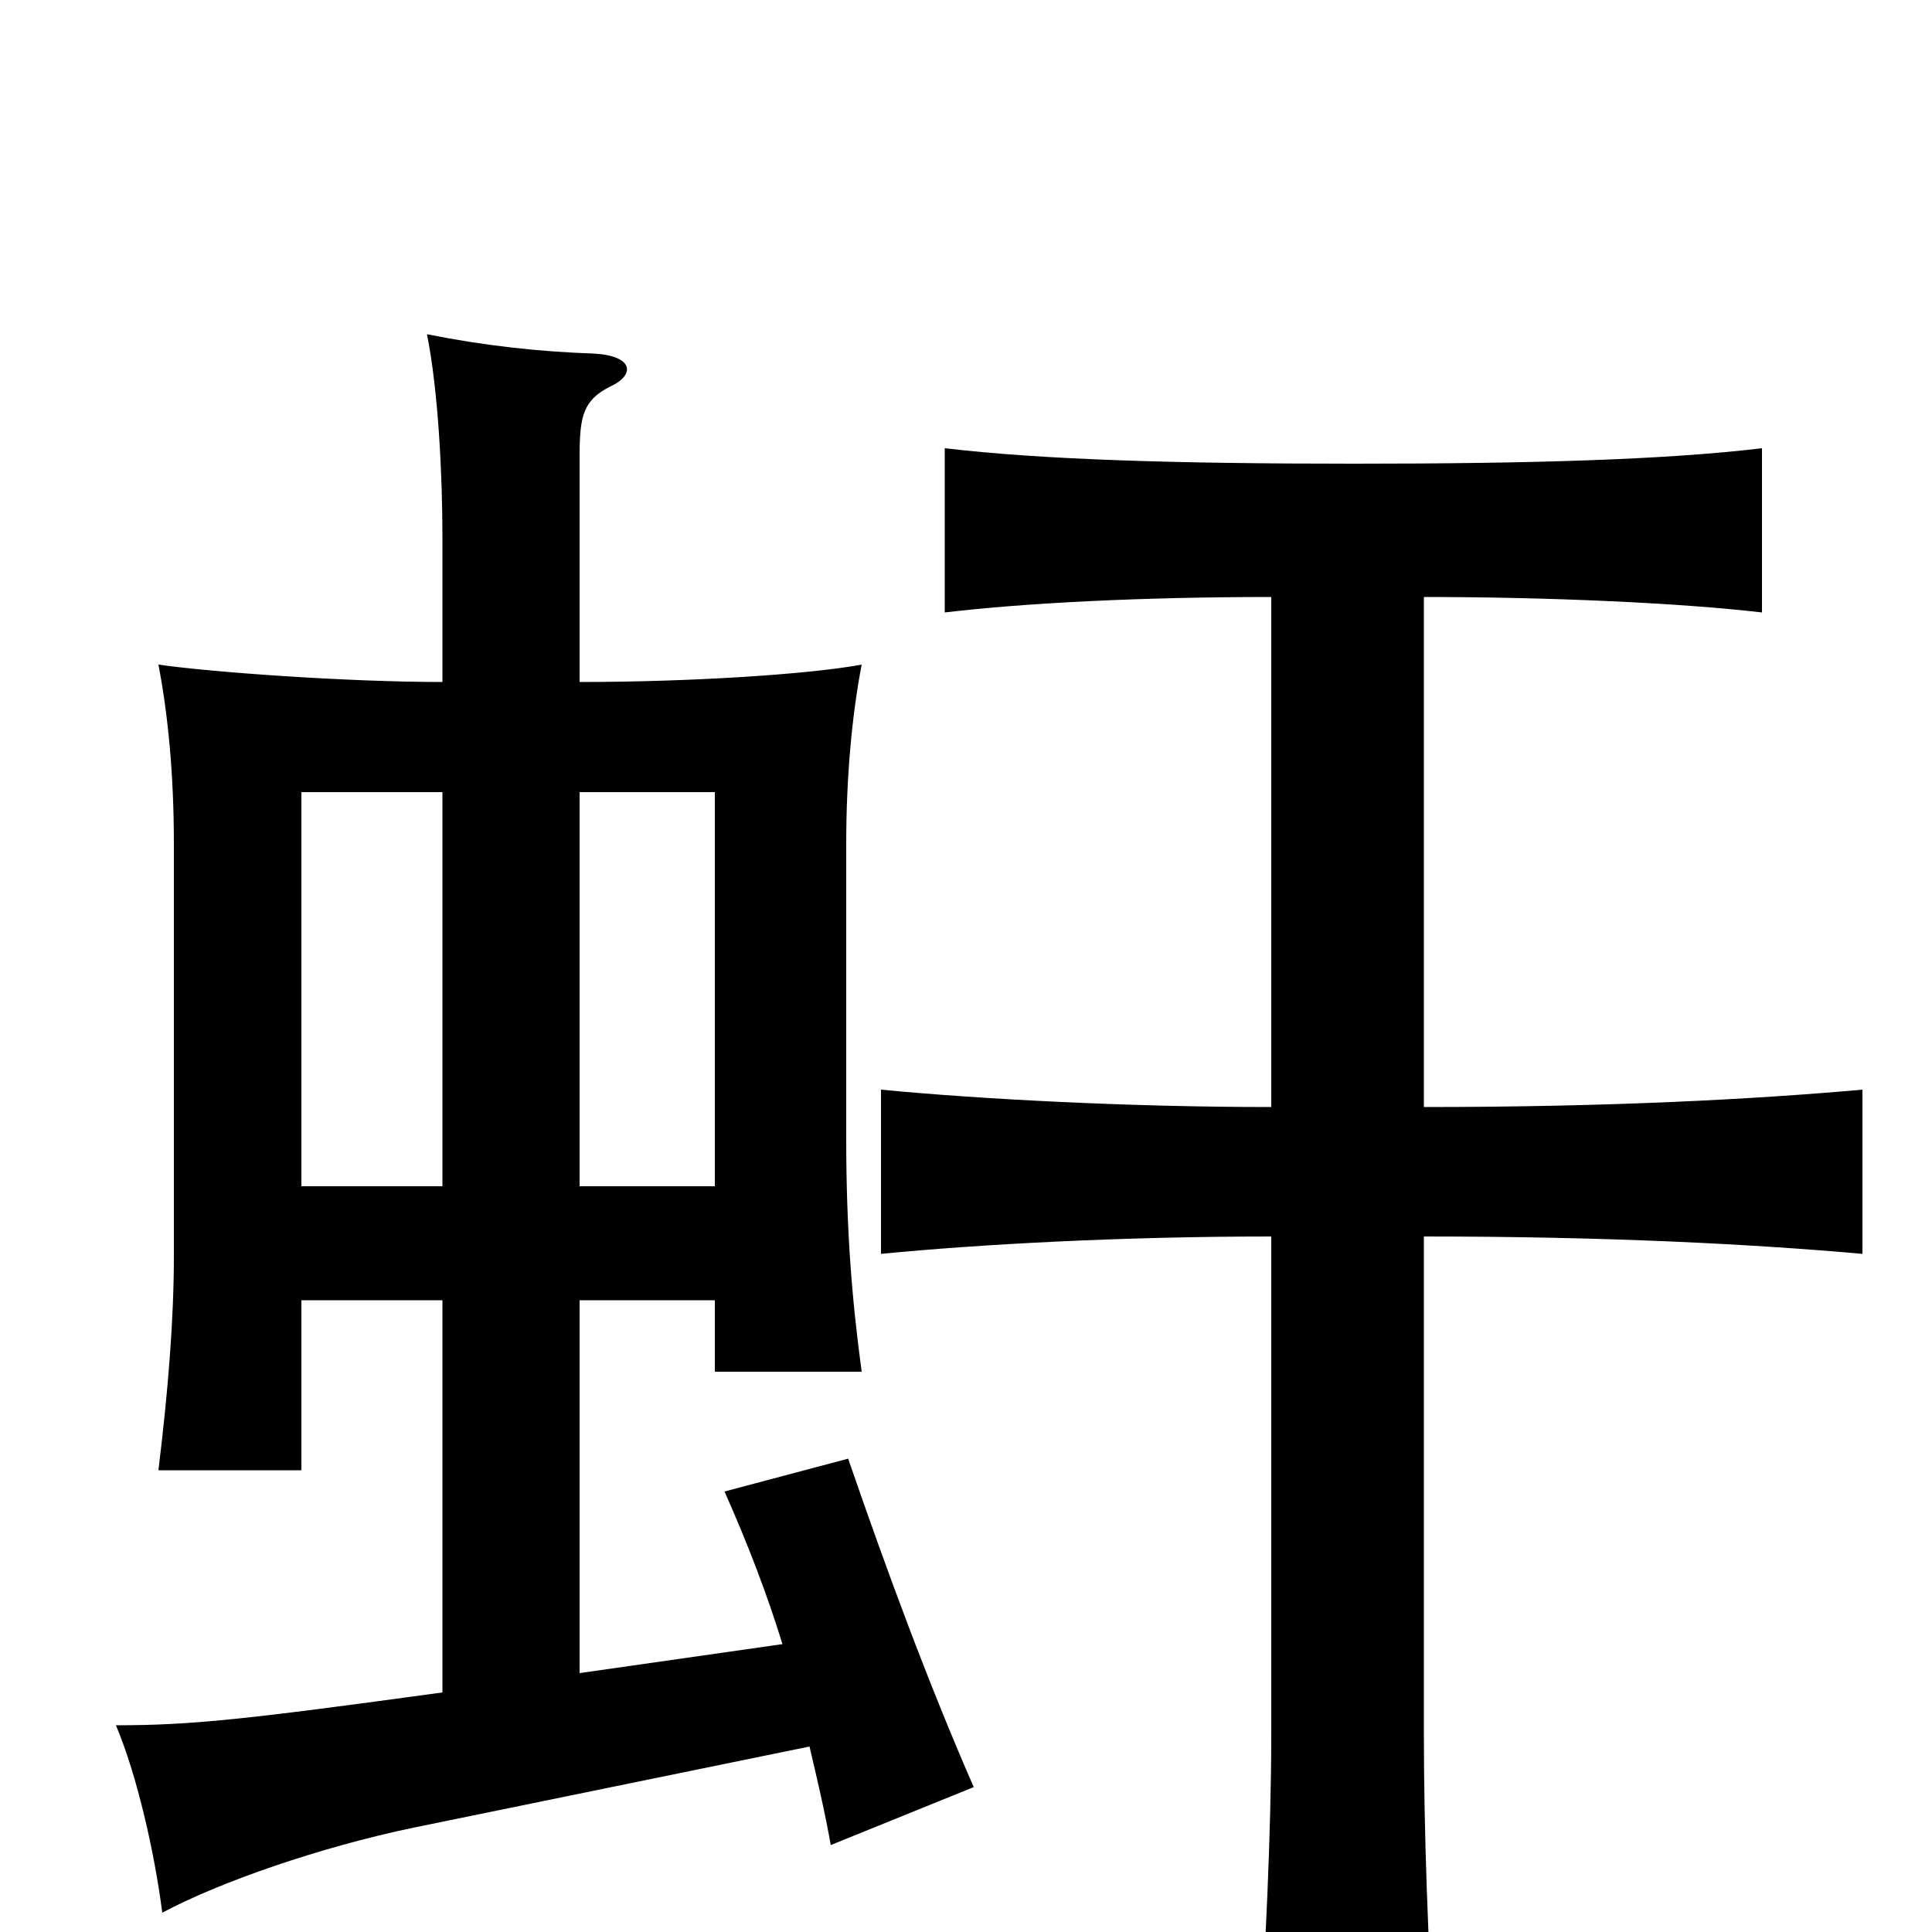 <svg xmlns="http://www.w3.org/2000/svg" viewBox="0 -1000 1000 1000">
	<path fill="#000000" d="M156 -327H229V-124C127 -110 99 -107 60 -107C71 -81 80 -41 84 -10C114 -26 166 -44 214 -54L419 -96C423 -79 427 -62 430 -45L504 -75C480 -130 459 -187 439 -245L375 -228C387 -201 397 -175 405 -149L300 -134V-327H370V-290H446C441 -327 438 -363 438 -411V-563C438 -598 441 -630 446 -656C419 -651 358 -647 300 -647V-764C300 -785 302 -793 316 -800C329 -806 328 -816 307 -817C279 -818 251 -821 221 -827C227 -797 229 -753 229 -722V-647C180 -647 110 -652 82 -656C87 -630 90 -599 90 -563V-350C90 -317 87 -280 82 -239H156ZM229 -590V-386H156V-590ZM370 -386H300V-590H370ZM737 -427V-691C801 -691 869 -688 912 -683V-768C862 -762 792 -760 701 -760C609 -760 540 -762 489 -768V-683C531 -688 592 -691 658 -691V-427C585 -427 508 -431 456 -436V-351C507 -356 581 -360 658 -360V-102C658 -55 655 15 651 66H743C739 8 737 -55 737 -102V-360C833 -360 908 -356 964 -351V-436C908 -431 833 -427 737 -427Z"/>
</svg>